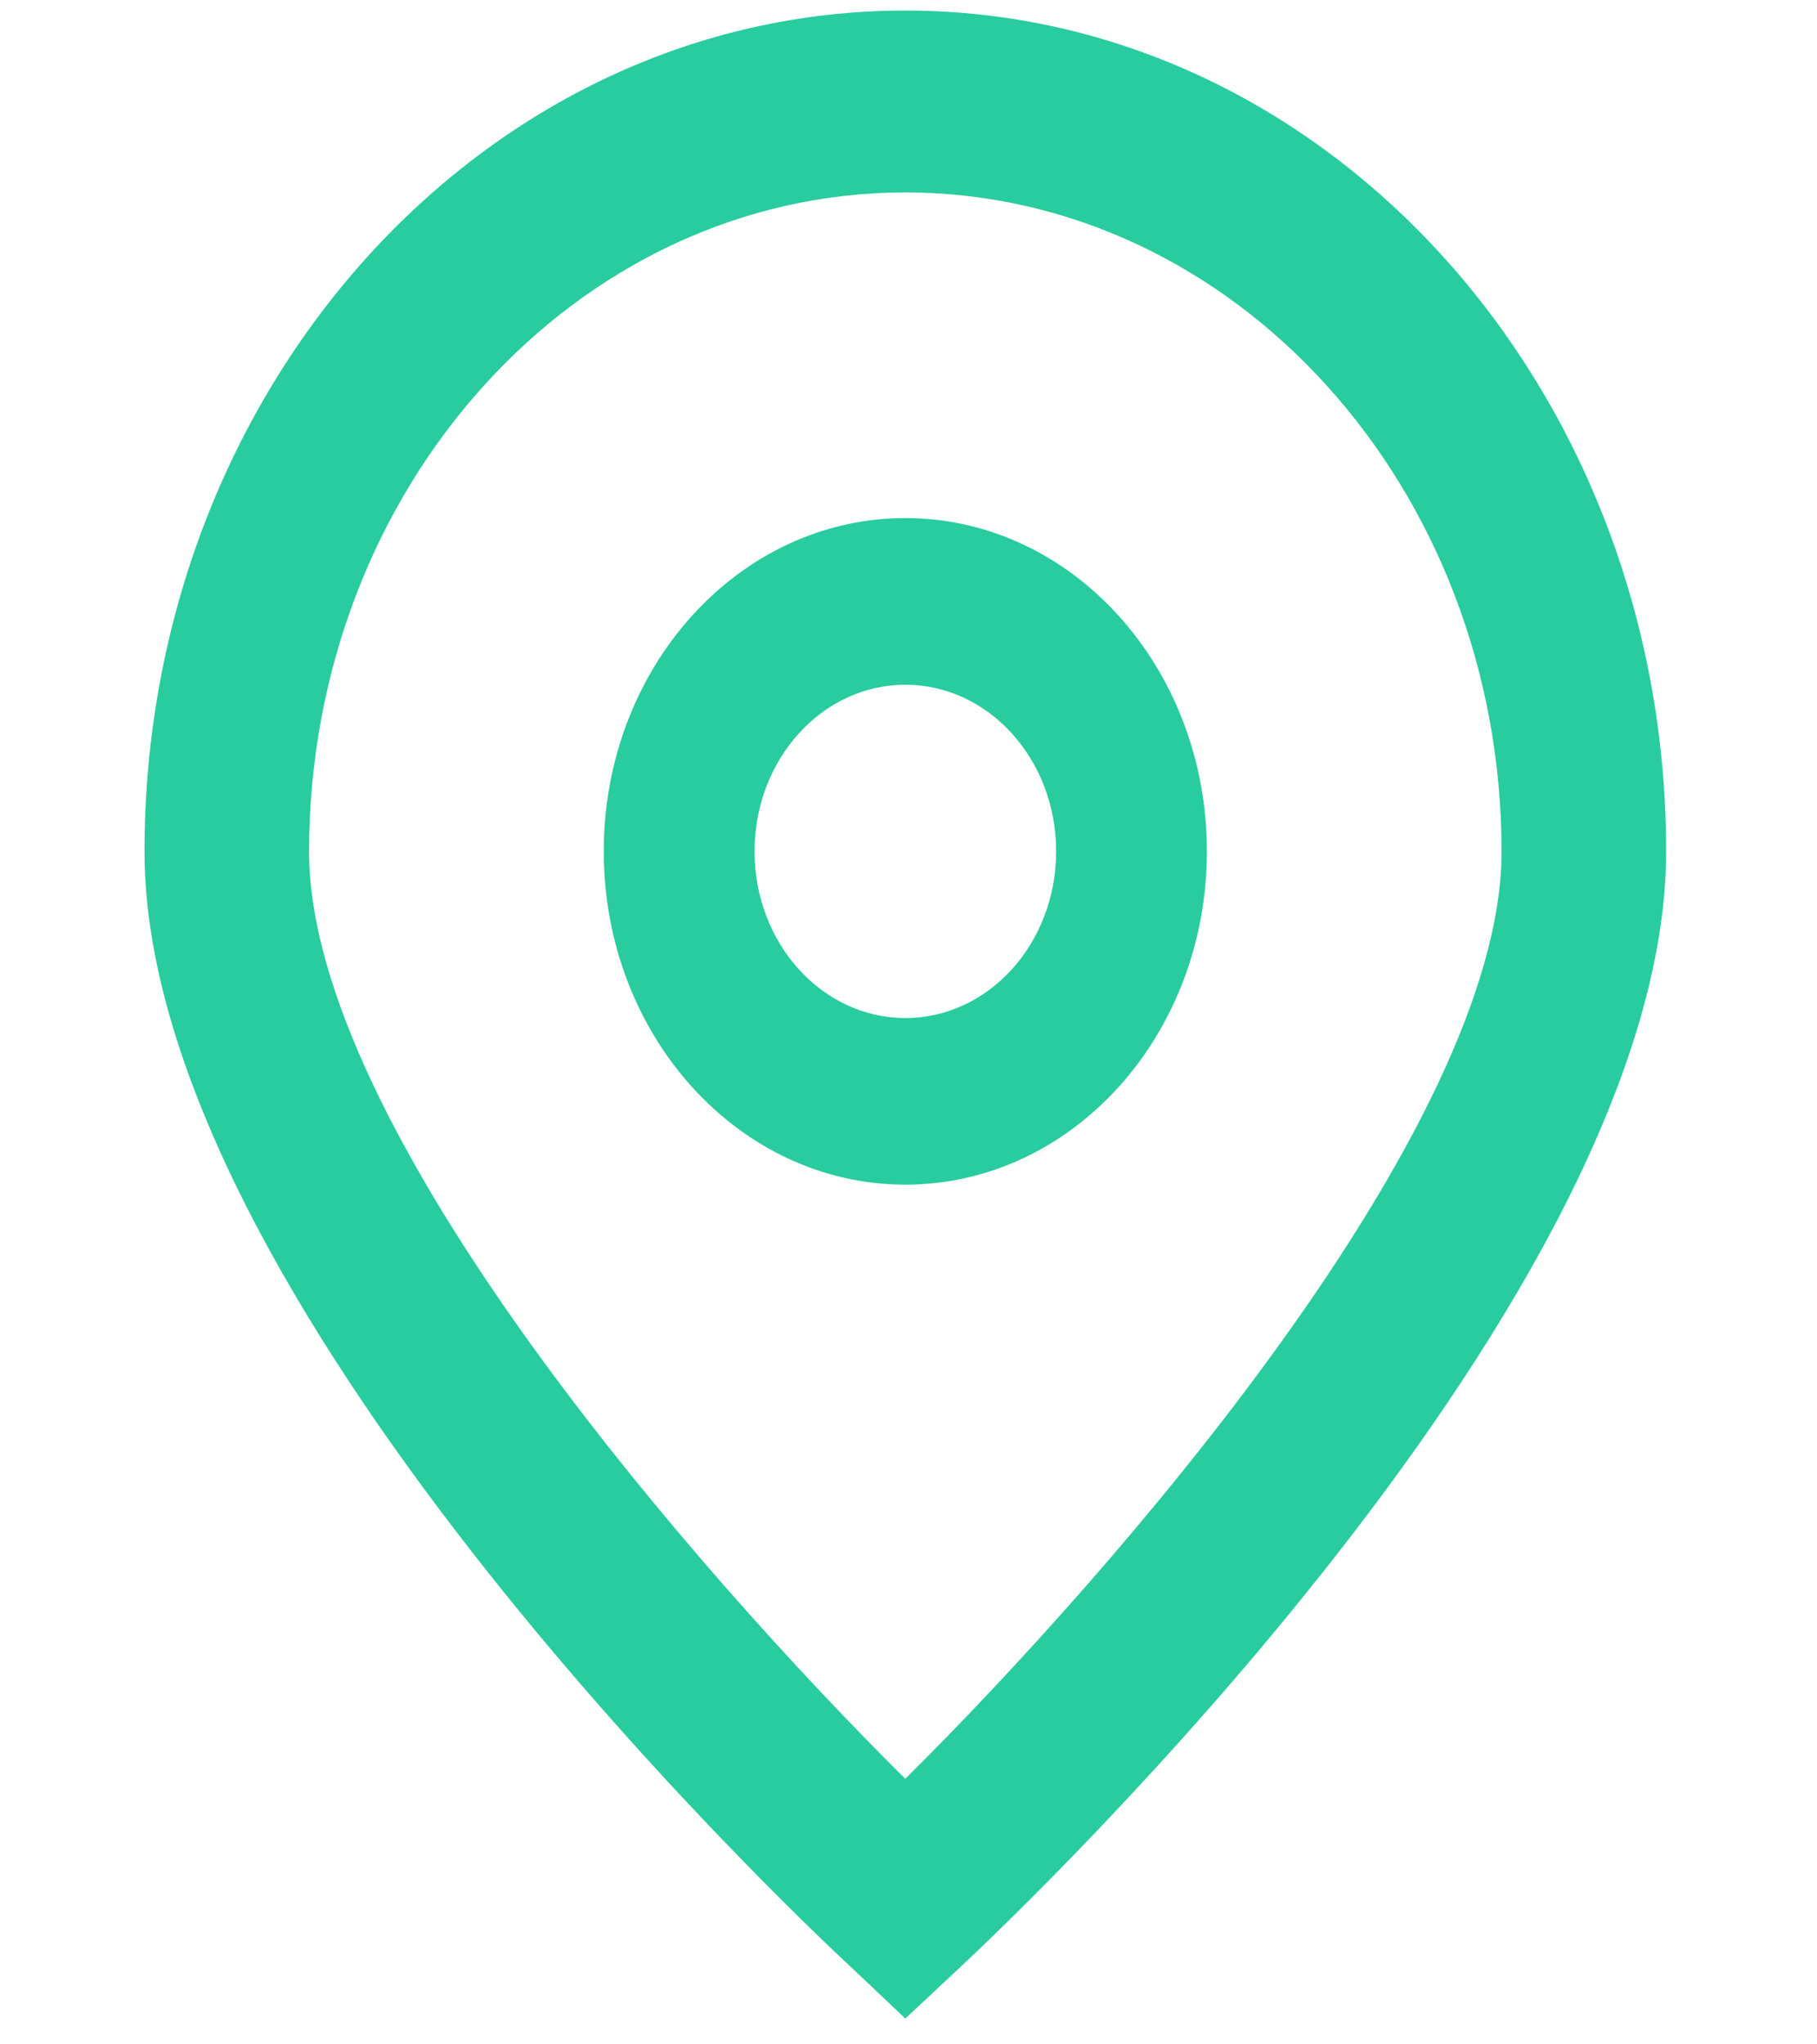 <svg width="32" height="36" viewBox="0 0 32 36" fill="none" xmlns="http://www.w3.org/2000/svg">
<g clip-path="url(#clip0_262_27)">
<path d="M15.944 35.545L15.015 34.665C13.733 33.48 2.545 22.802 2.545 14.992C2.545 6.815 8.544 0.186 15.944 0.186C23.344 0.186 29.343 6.815 29.343 14.992C29.343 22.802 18.155 33.48 16.879 34.671L15.944 35.545ZM15.944 3.388C10.147 3.395 5.449 8.586 5.443 14.992C5.443 19.899 12.326 27.737 15.944 31.324C19.562 27.735 26.445 19.893 26.445 14.992C26.439 8.586 21.741 3.395 15.944 3.388Z" fill="#28CC9E"/>
<path d="M15.944 20.861C13.011 20.861 10.633 18.234 10.633 14.992C10.633 11.751 13.011 9.123 15.944 9.123C18.877 9.123 21.255 11.751 21.255 14.992C21.255 18.234 18.878 20.861 15.944 20.861ZM15.944 12.058C14.478 12.058 13.289 13.371 13.289 14.992C13.289 16.613 14.478 17.927 15.944 17.927C17.411 17.927 18.6 16.613 18.6 14.992C18.6 13.371 17.411 12.058 15.944 12.058Z" fill="#28CC9E"/>
</g>
<defs>
<clipPath id="clip0_262_27">
<rect width="32" height="35.361" fill="white" transform="translate(0 0.173)"/>
</clipPath>
</defs>
</svg>
